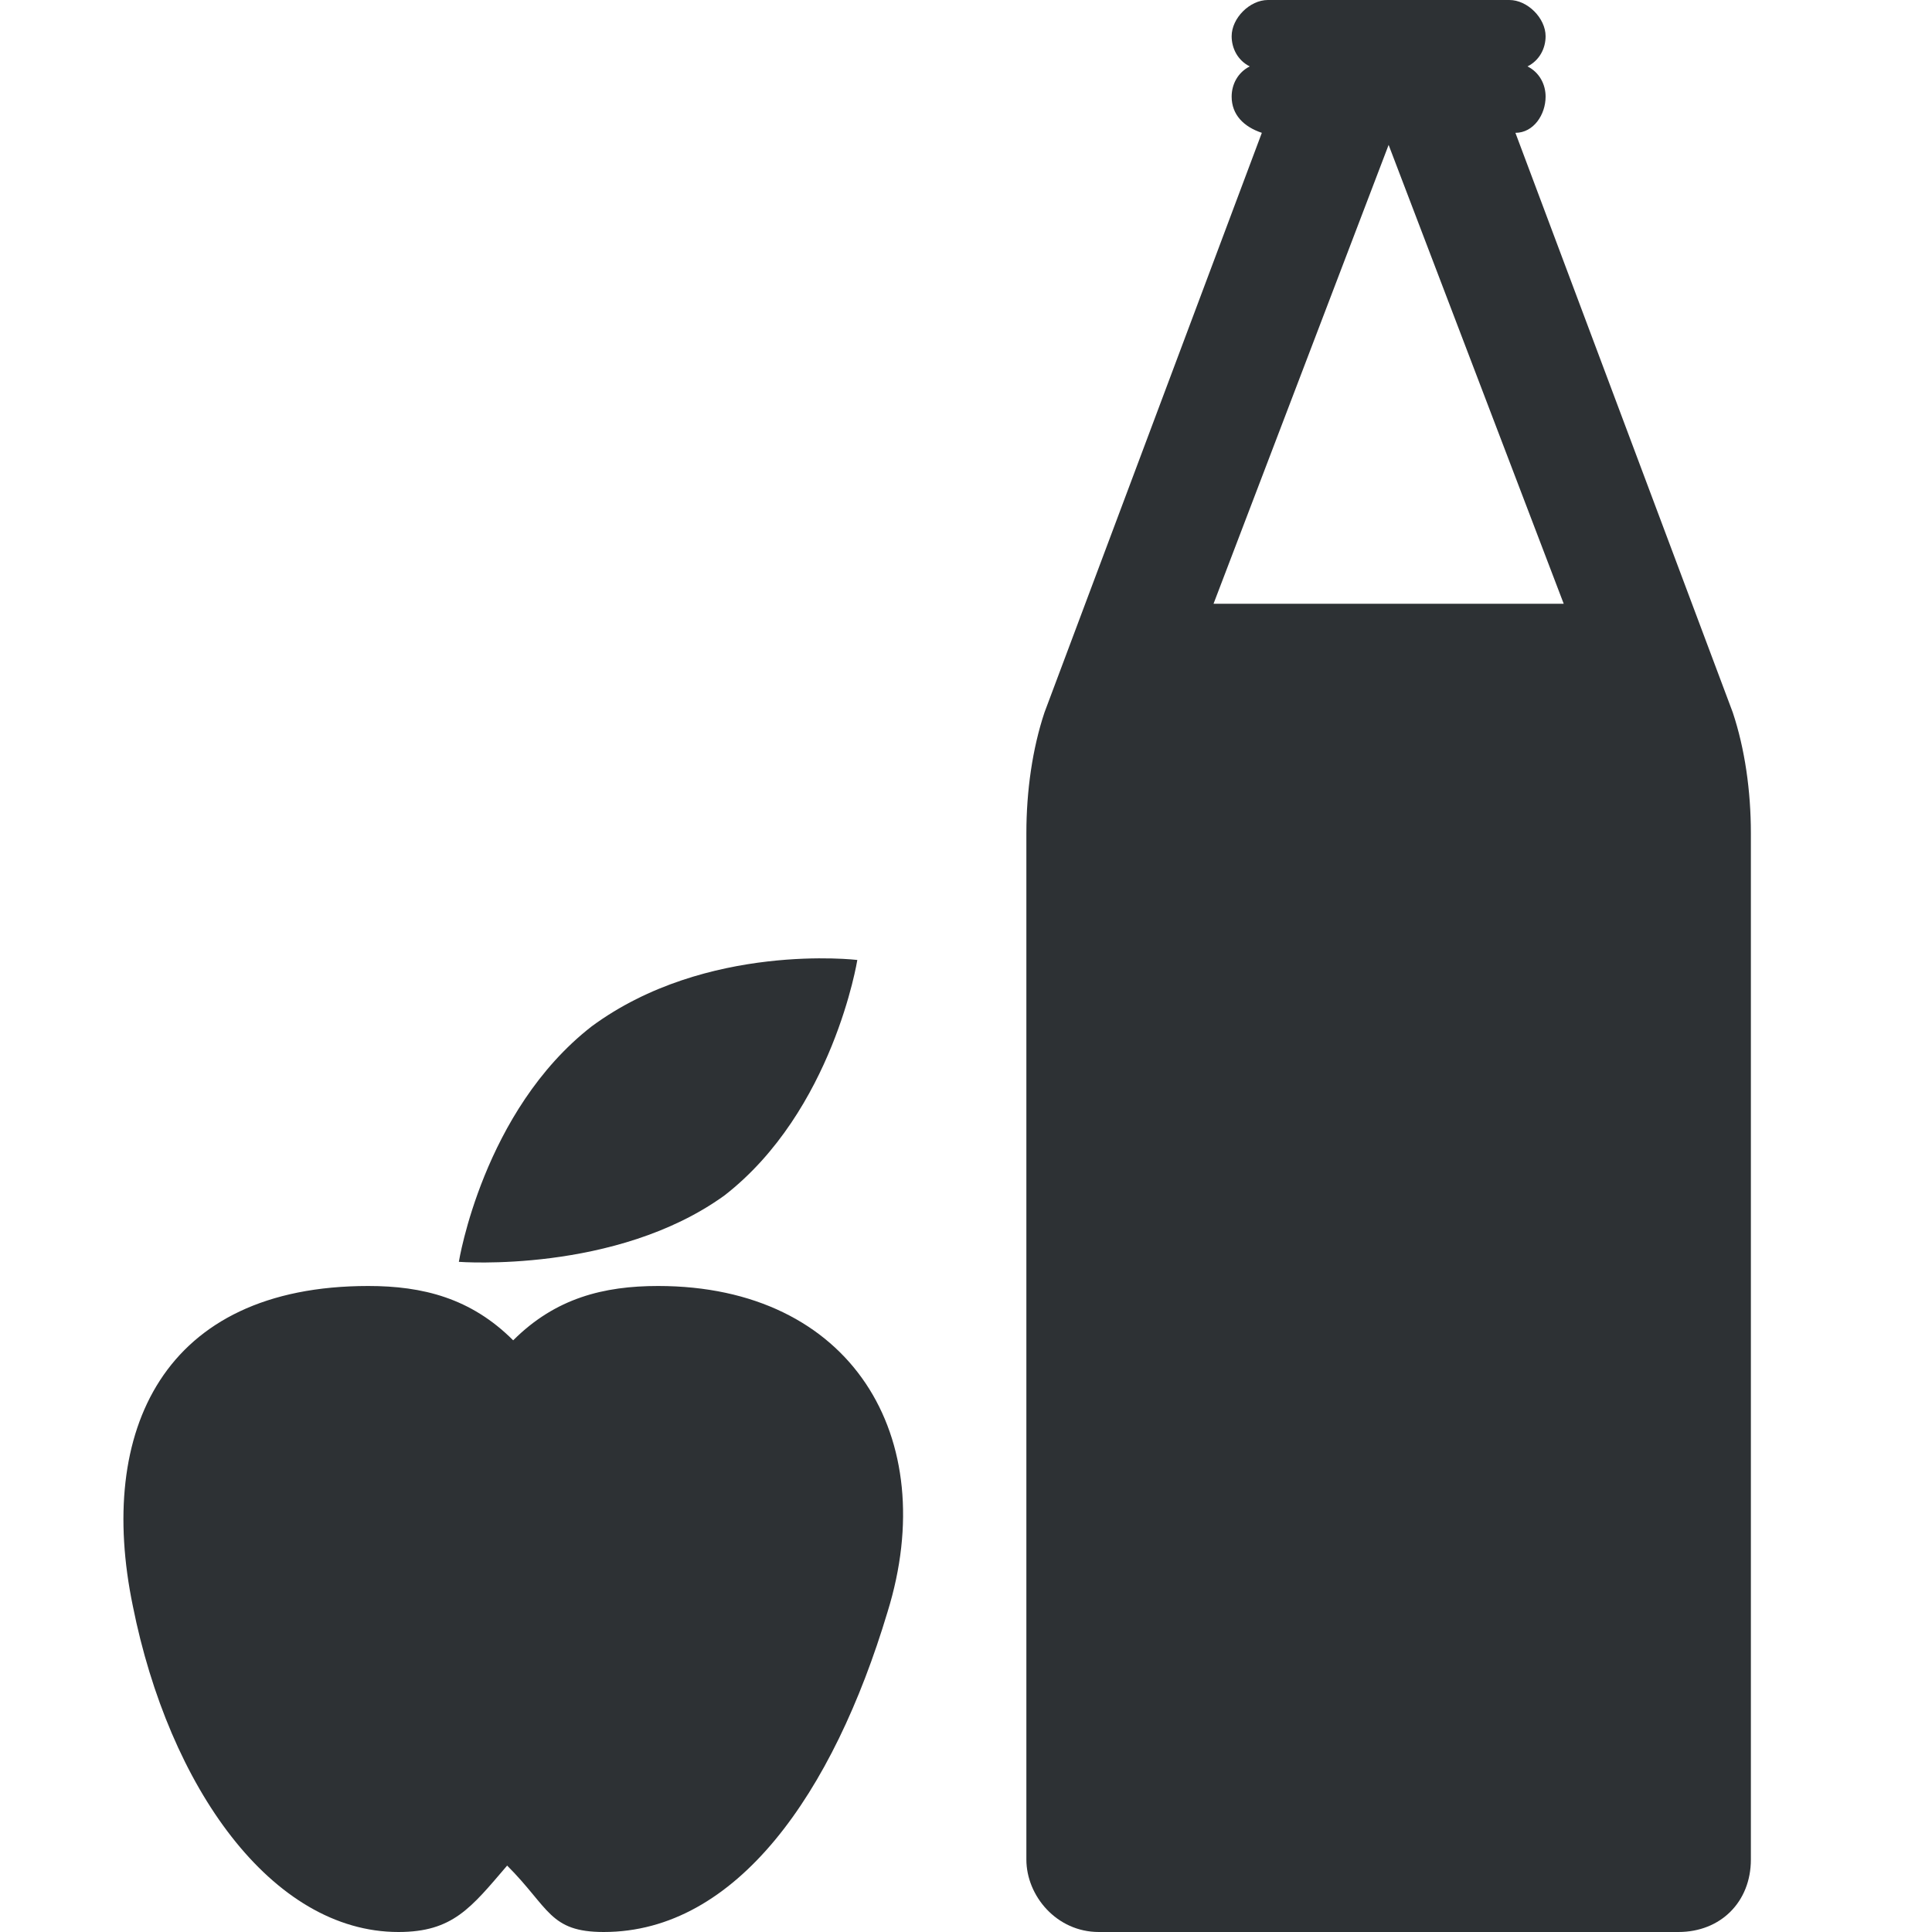 <?xml version="1.0" encoding="utf-8"?>
<!-- Generator: Adobe Illustrator 18.1.0, SVG Export Plug-In . SVG Version: 6.00 Build 0)  -->
<svg version="1.1" id="Layer_1" xmlns="http://www.w3.org/2000/svg" xmlns:xlink="http://www.w3.org/1999/xlink" x="0px" y="0px"
	 viewBox="0 0 32 32" enable-background="new 0 0 32 32" xml:space="preserve">
<path fill-rule="evenodd" clip-rule="evenodd" fill="#2D3134" d="M10.9,21.3c-0.9,0-1.7,0.2-2.4,0.9c-0.7-0.7-1.5-0.9-2.4-0.9
	c-3.4,0-4.5,2.4-3.9,5.3C2.8,29.6,4.5,32,6.6,32c0.9,0,1.2-0.4,1.8-1.1c0.7,0.7,0.7,1.1,1.6,1.1c2.2,0,3.8-2.3,4.7-5.3
	C15.6,23.8,14.1,21.3,10.9,21.3z M12,19.8c1.8-1.4,2.2-3.9,2.2-3.9s-2.5-0.3-4.4,1.1c-1.8,1.4-2.2,3.9-2.2,3.9S10.2,21.1,12,19.8z"
	/>
<path fill-rule="evenodd" clip-rule="evenodd" fill="#2D3134" d="M28.7,11.8l-3.6-9.6c0.3,0,0.5-0.3,0.5-0.6c0-0.2-0.1-0.4-0.3-0.5
	c0.2-0.1,0.3-0.3,0.3-0.5C25.6,0.3,25.3,0,25,0h-4c-0.3,0-0.6,0.3-0.6,0.6c0,0.2,0.1,0.4,0.3,0.5c-0.2,0.1-0.3,0.3-0.3,0.5
	c0,0.3,0.2,0.5,0.5,0.6l-3.6,9.6c-0.2,0.6-0.3,1.3-0.3,2v17c0,0.6,0.5,1.2,1.2,1.2h9.6c0.7,0,1.2-0.5,1.2-1.2v-17
	C29,13.1,28.9,12.4,28.7,11.8z M20.1,10L23,2.4l2.9,7.6H20.1z"/>
</svg>
